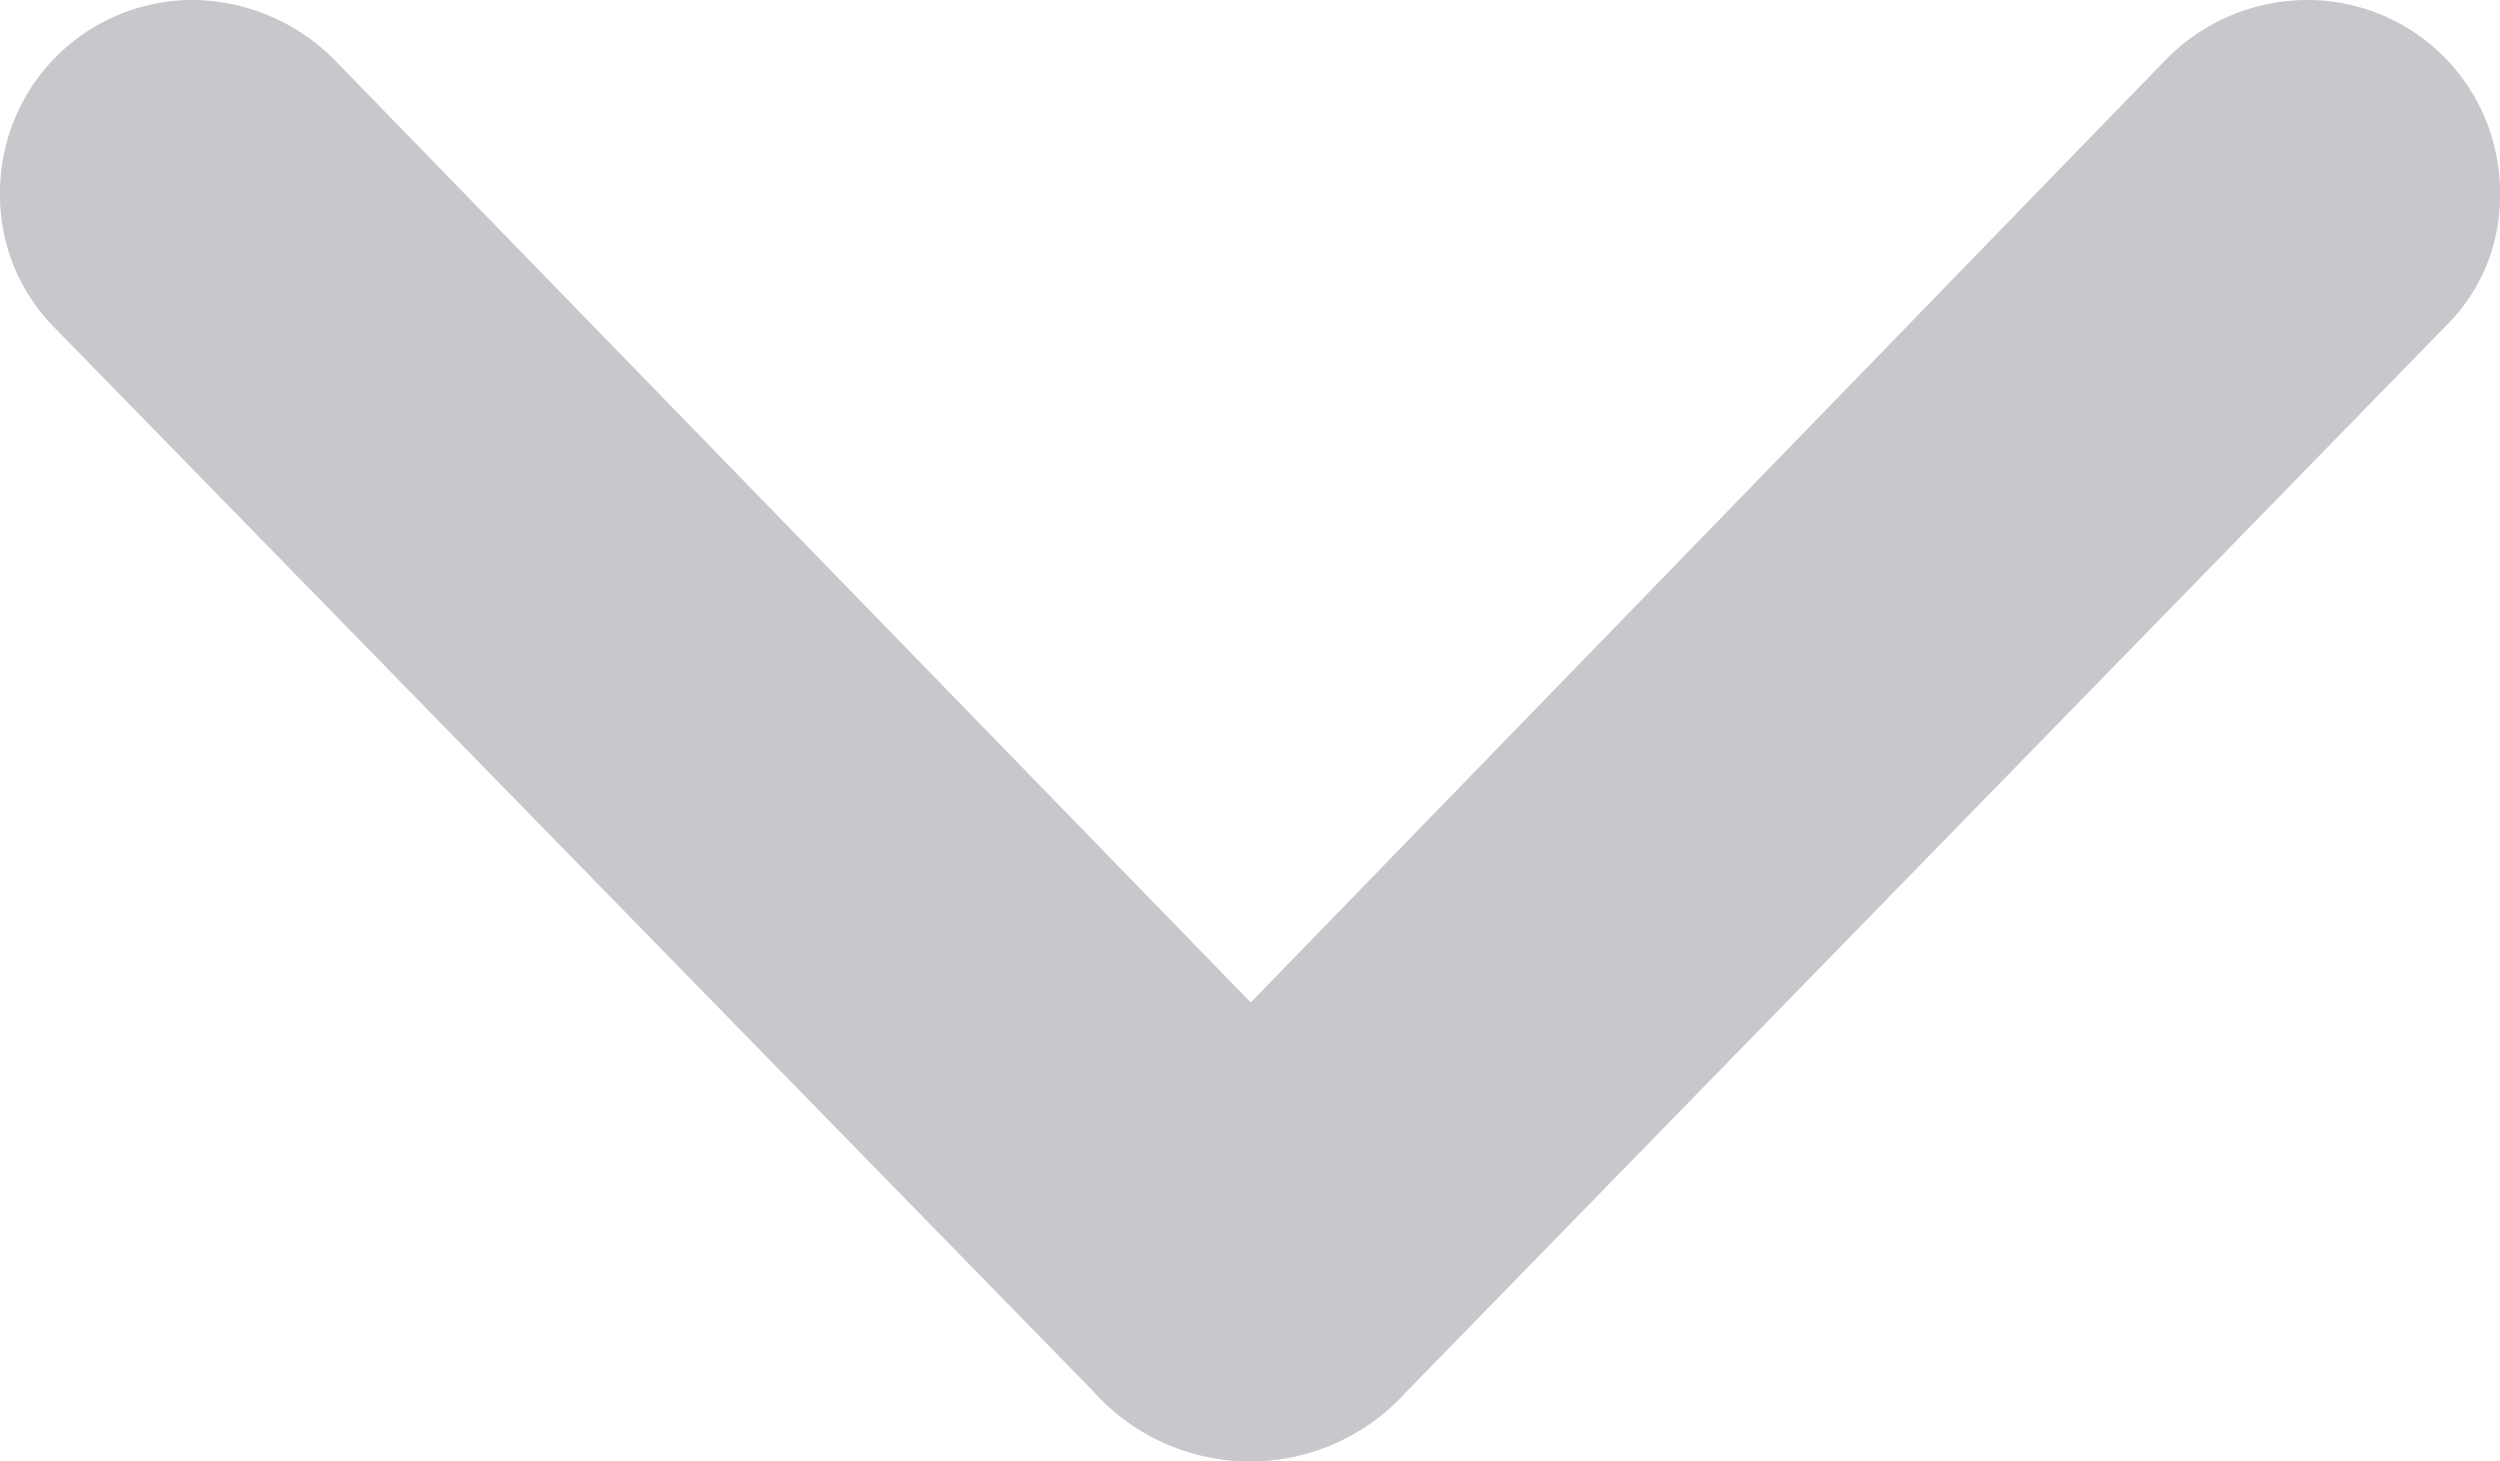 <svg xmlns="http://www.w3.org/2000/svg" width="44.899" height="26.247" viewBox="0 0 44.899 26.247"><path d="M19.649,25.002.996,5.902a3.375,3.375,0,0,1-.996-2.416A3.46,3.46,0,0,1,3.434 0Q3.447,0,3.461,0A3.626,3.626,0,0,1,6.002,1.07L22.463,18.004,38.899,1.07A3.563,3.563,0,0,1,41.438,0a3.459,3.459,0,0,1,3.461,3.457q0,.015-0.0.03a3.267,3.267,0,0,1-.996,2.391L25.252,25.002a3.775,3.775,0,0,1-5.604,0Z" fill="#C7C7CC"/></svg>